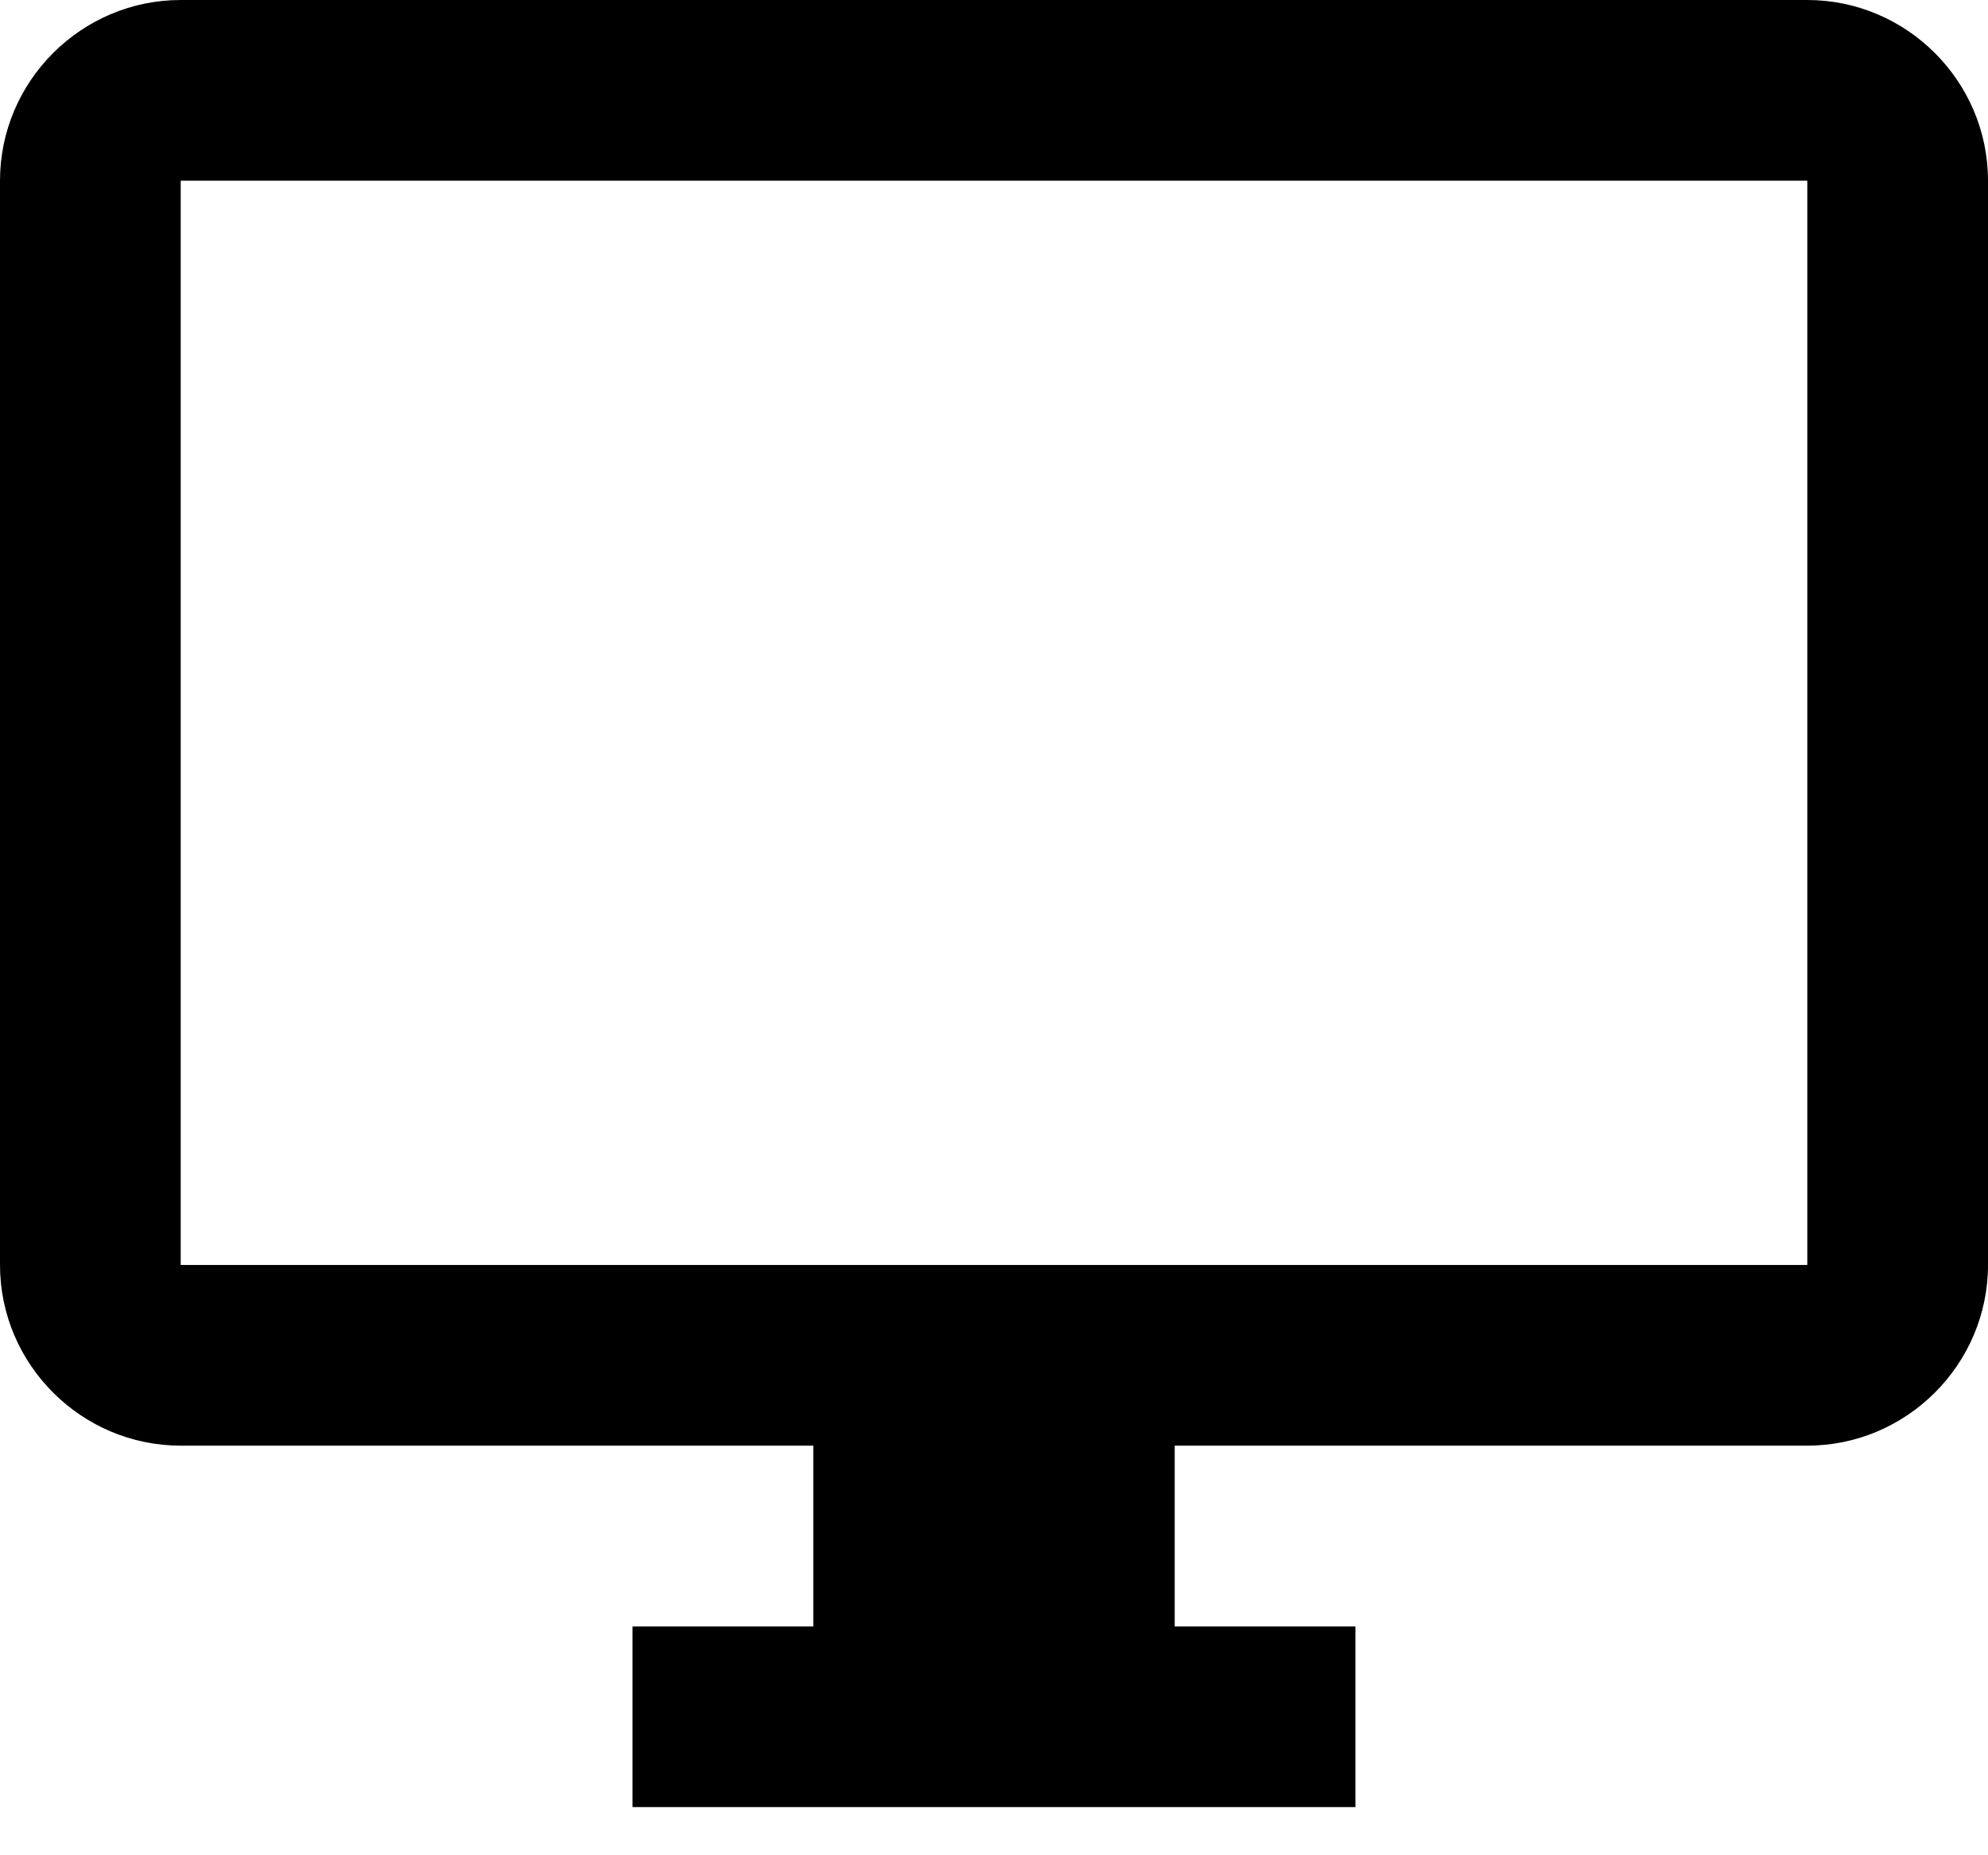 <svg viewBox="0 0 30 28" fill="none" xmlns="http://www.w3.org/2000/svg">
<path d="M27.273 0H2.727C1.227 0 0 1.227 0 2.727V19.091C0 20.591 1.227 21.818 2.727 21.818H12.273V24.546H9.545V27.273H20.454V24.546H17.727V21.818H27.273C28.773 21.818 30 20.591 30 19.091V2.727C30 1.227 28.773 0 27.273 0ZM27.273 19.091H2.727V2.727H27.273V19.091Z" fill='currentColor'/>
</svg>
